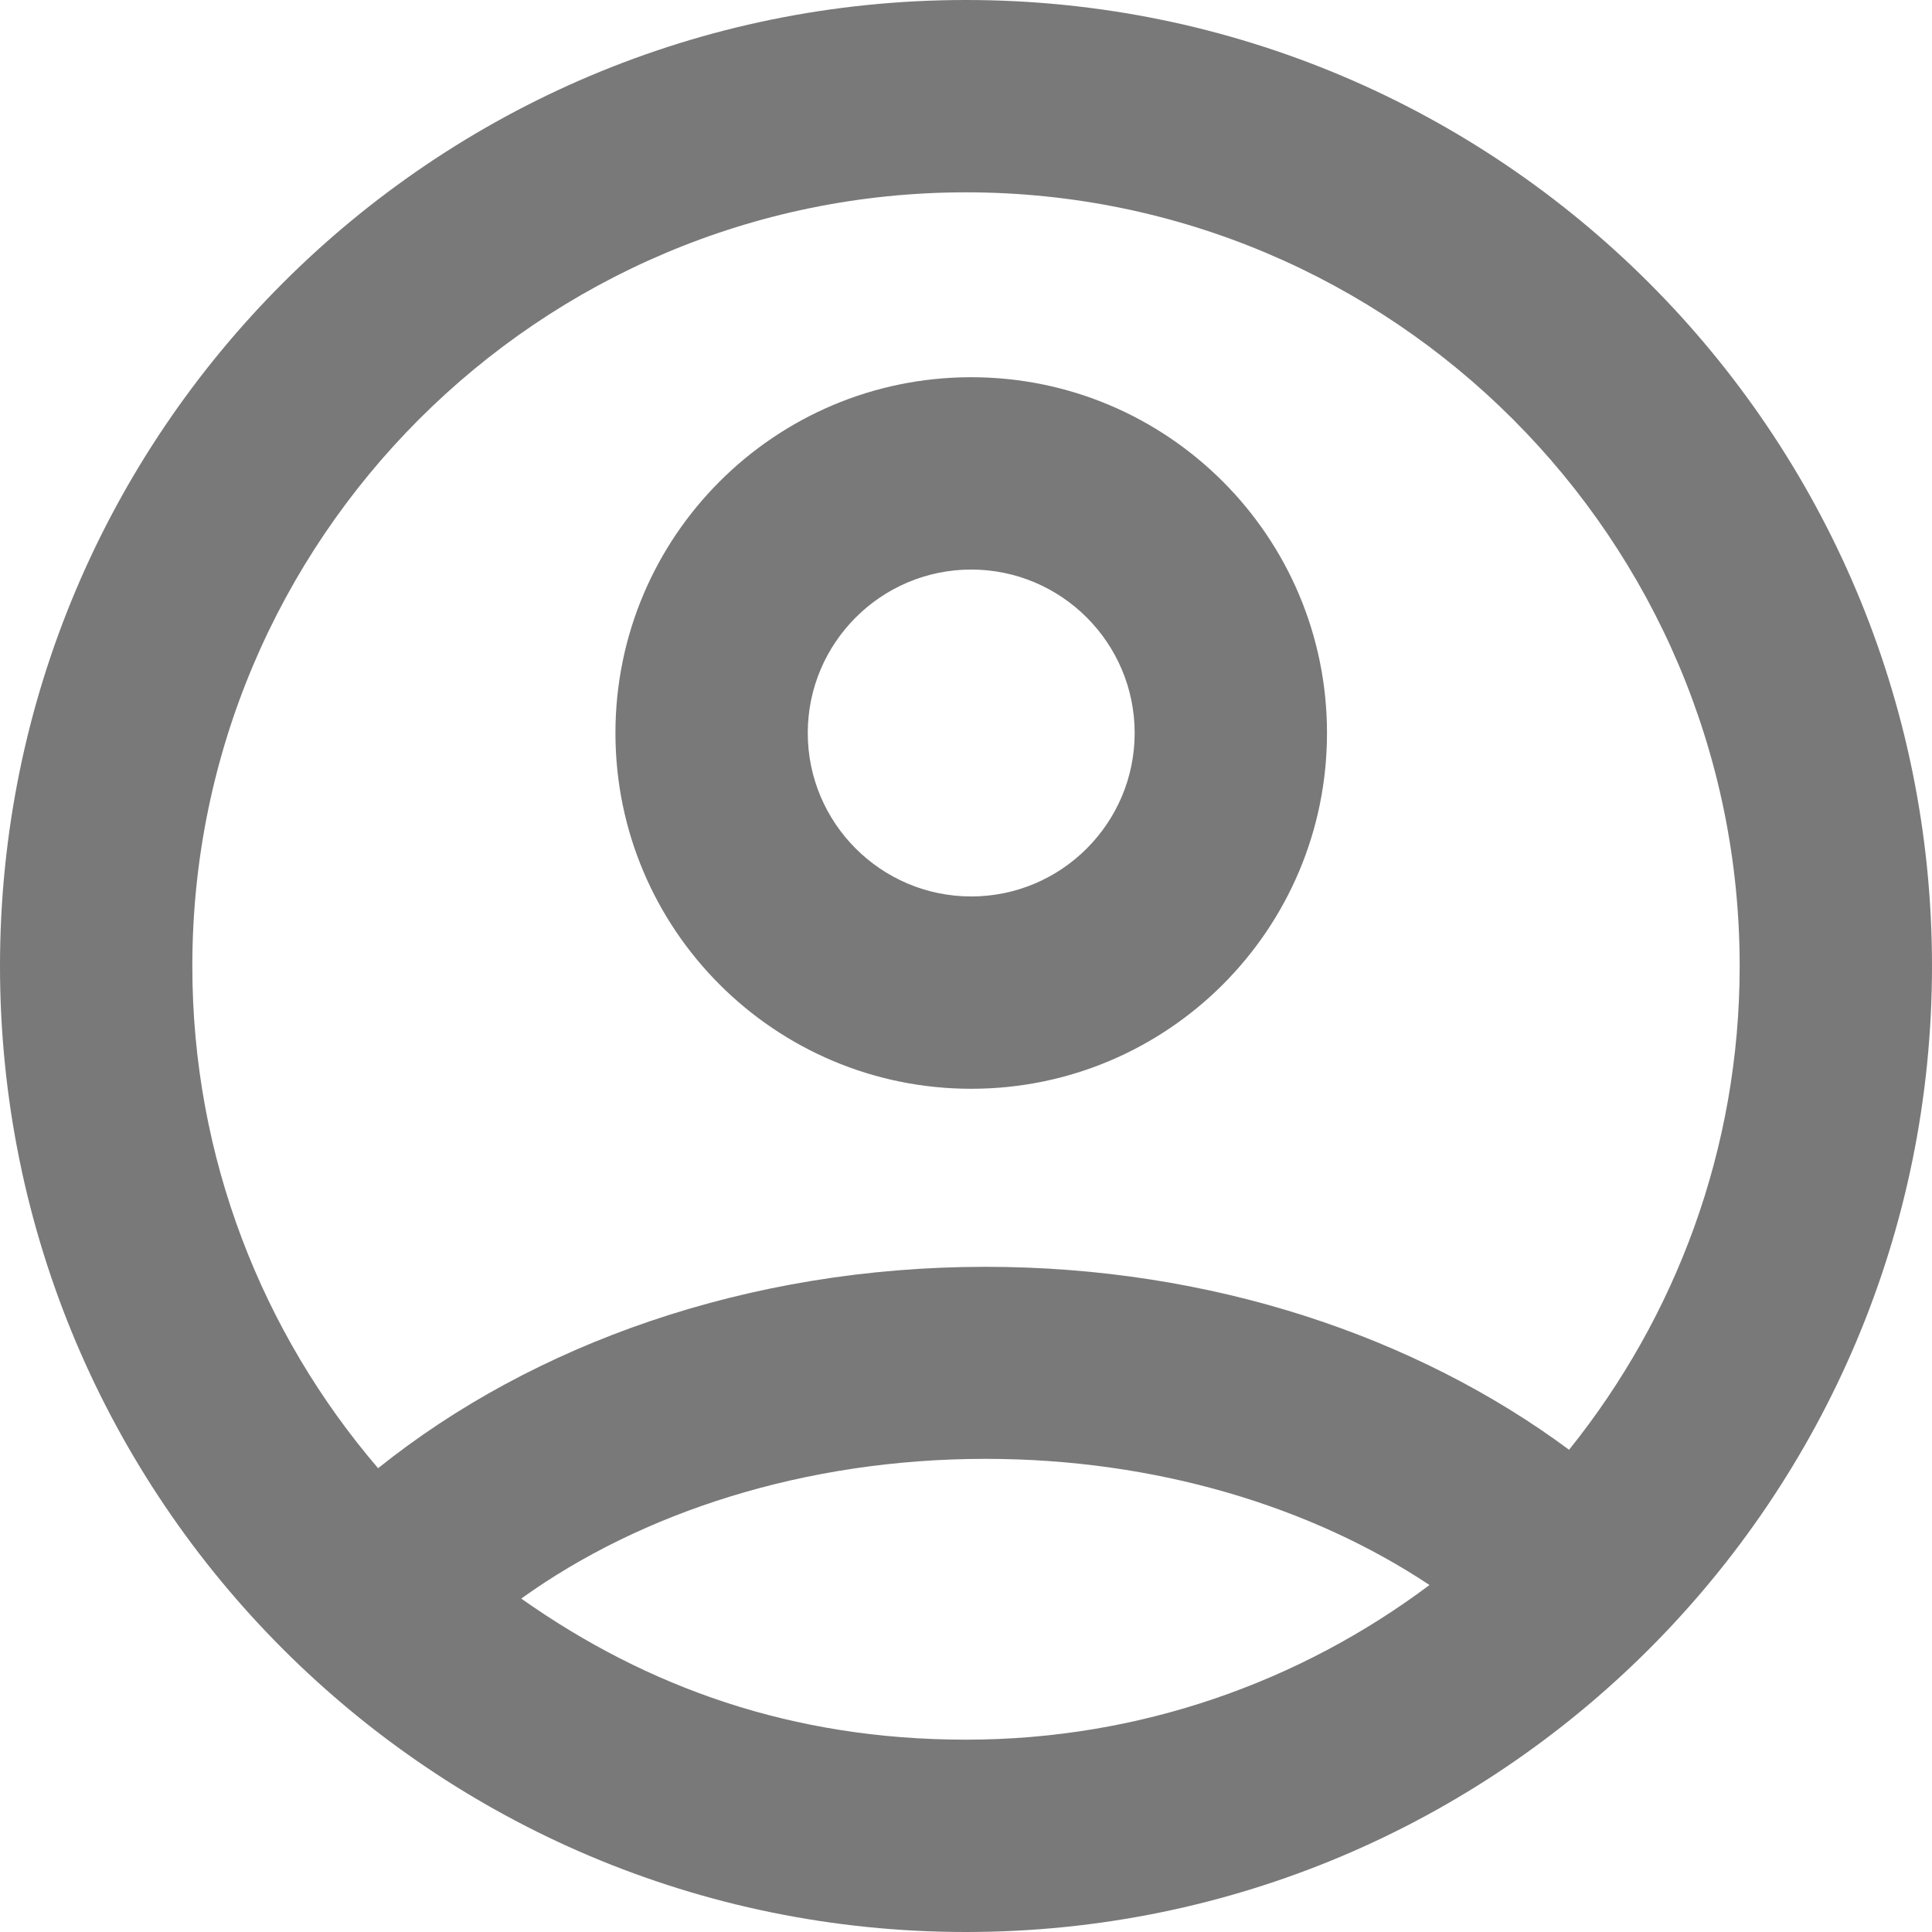 <svg width="20" height="20" viewBox="0 0 20 20" fill="none" xmlns="http://www.w3.org/2000/svg">
<path d="M10 0C4.477 0 0 4.477 0 10C0 15.523 4.477 20 10 20C15.523 20 20 15.523 20 10C20 4.477 15.523 0 10 0ZM1.991 10C1.991 5.583 5.583 1.991 10 1.991C14.417 1.991 18.009 5.583 18.009 10C18.009 11.894 17.346 13.635 16.243 15.008C14.659 13.834 12.537 13.114 10.202 13.114C7.745 13.114 5.52 13.911 3.914 15.199C2.716 13.8 1.991 11.985 1.991 10.003V10ZM5.398 16.547C6.641 15.654 8.336 15.102 10.202 15.102C11.968 15.102 13.578 15.597 14.798 16.408C13.459 17.412 11.797 18.009 10 18.009C8.203 18.009 6.701 17.469 5.398 16.55V16.547Z" fill="#797979"/>
<path d="M10.054 11.271C12.088 11.271 13.737 9.622 13.737 7.588C13.737 5.555 12.088 3.905 10.054 3.905C8.02 3.905 6.371 5.555 6.371 7.588C6.371 9.622 8.02 11.271 10.054 11.271ZM10.054 5.896C10.987 5.896 11.746 6.655 11.746 7.588C11.746 8.521 10.987 9.28 10.054 9.28C9.121 9.28 8.362 8.521 8.362 7.588C8.362 6.655 9.121 5.896 10.054 5.896Z" fill="#797979"/>
</svg>
